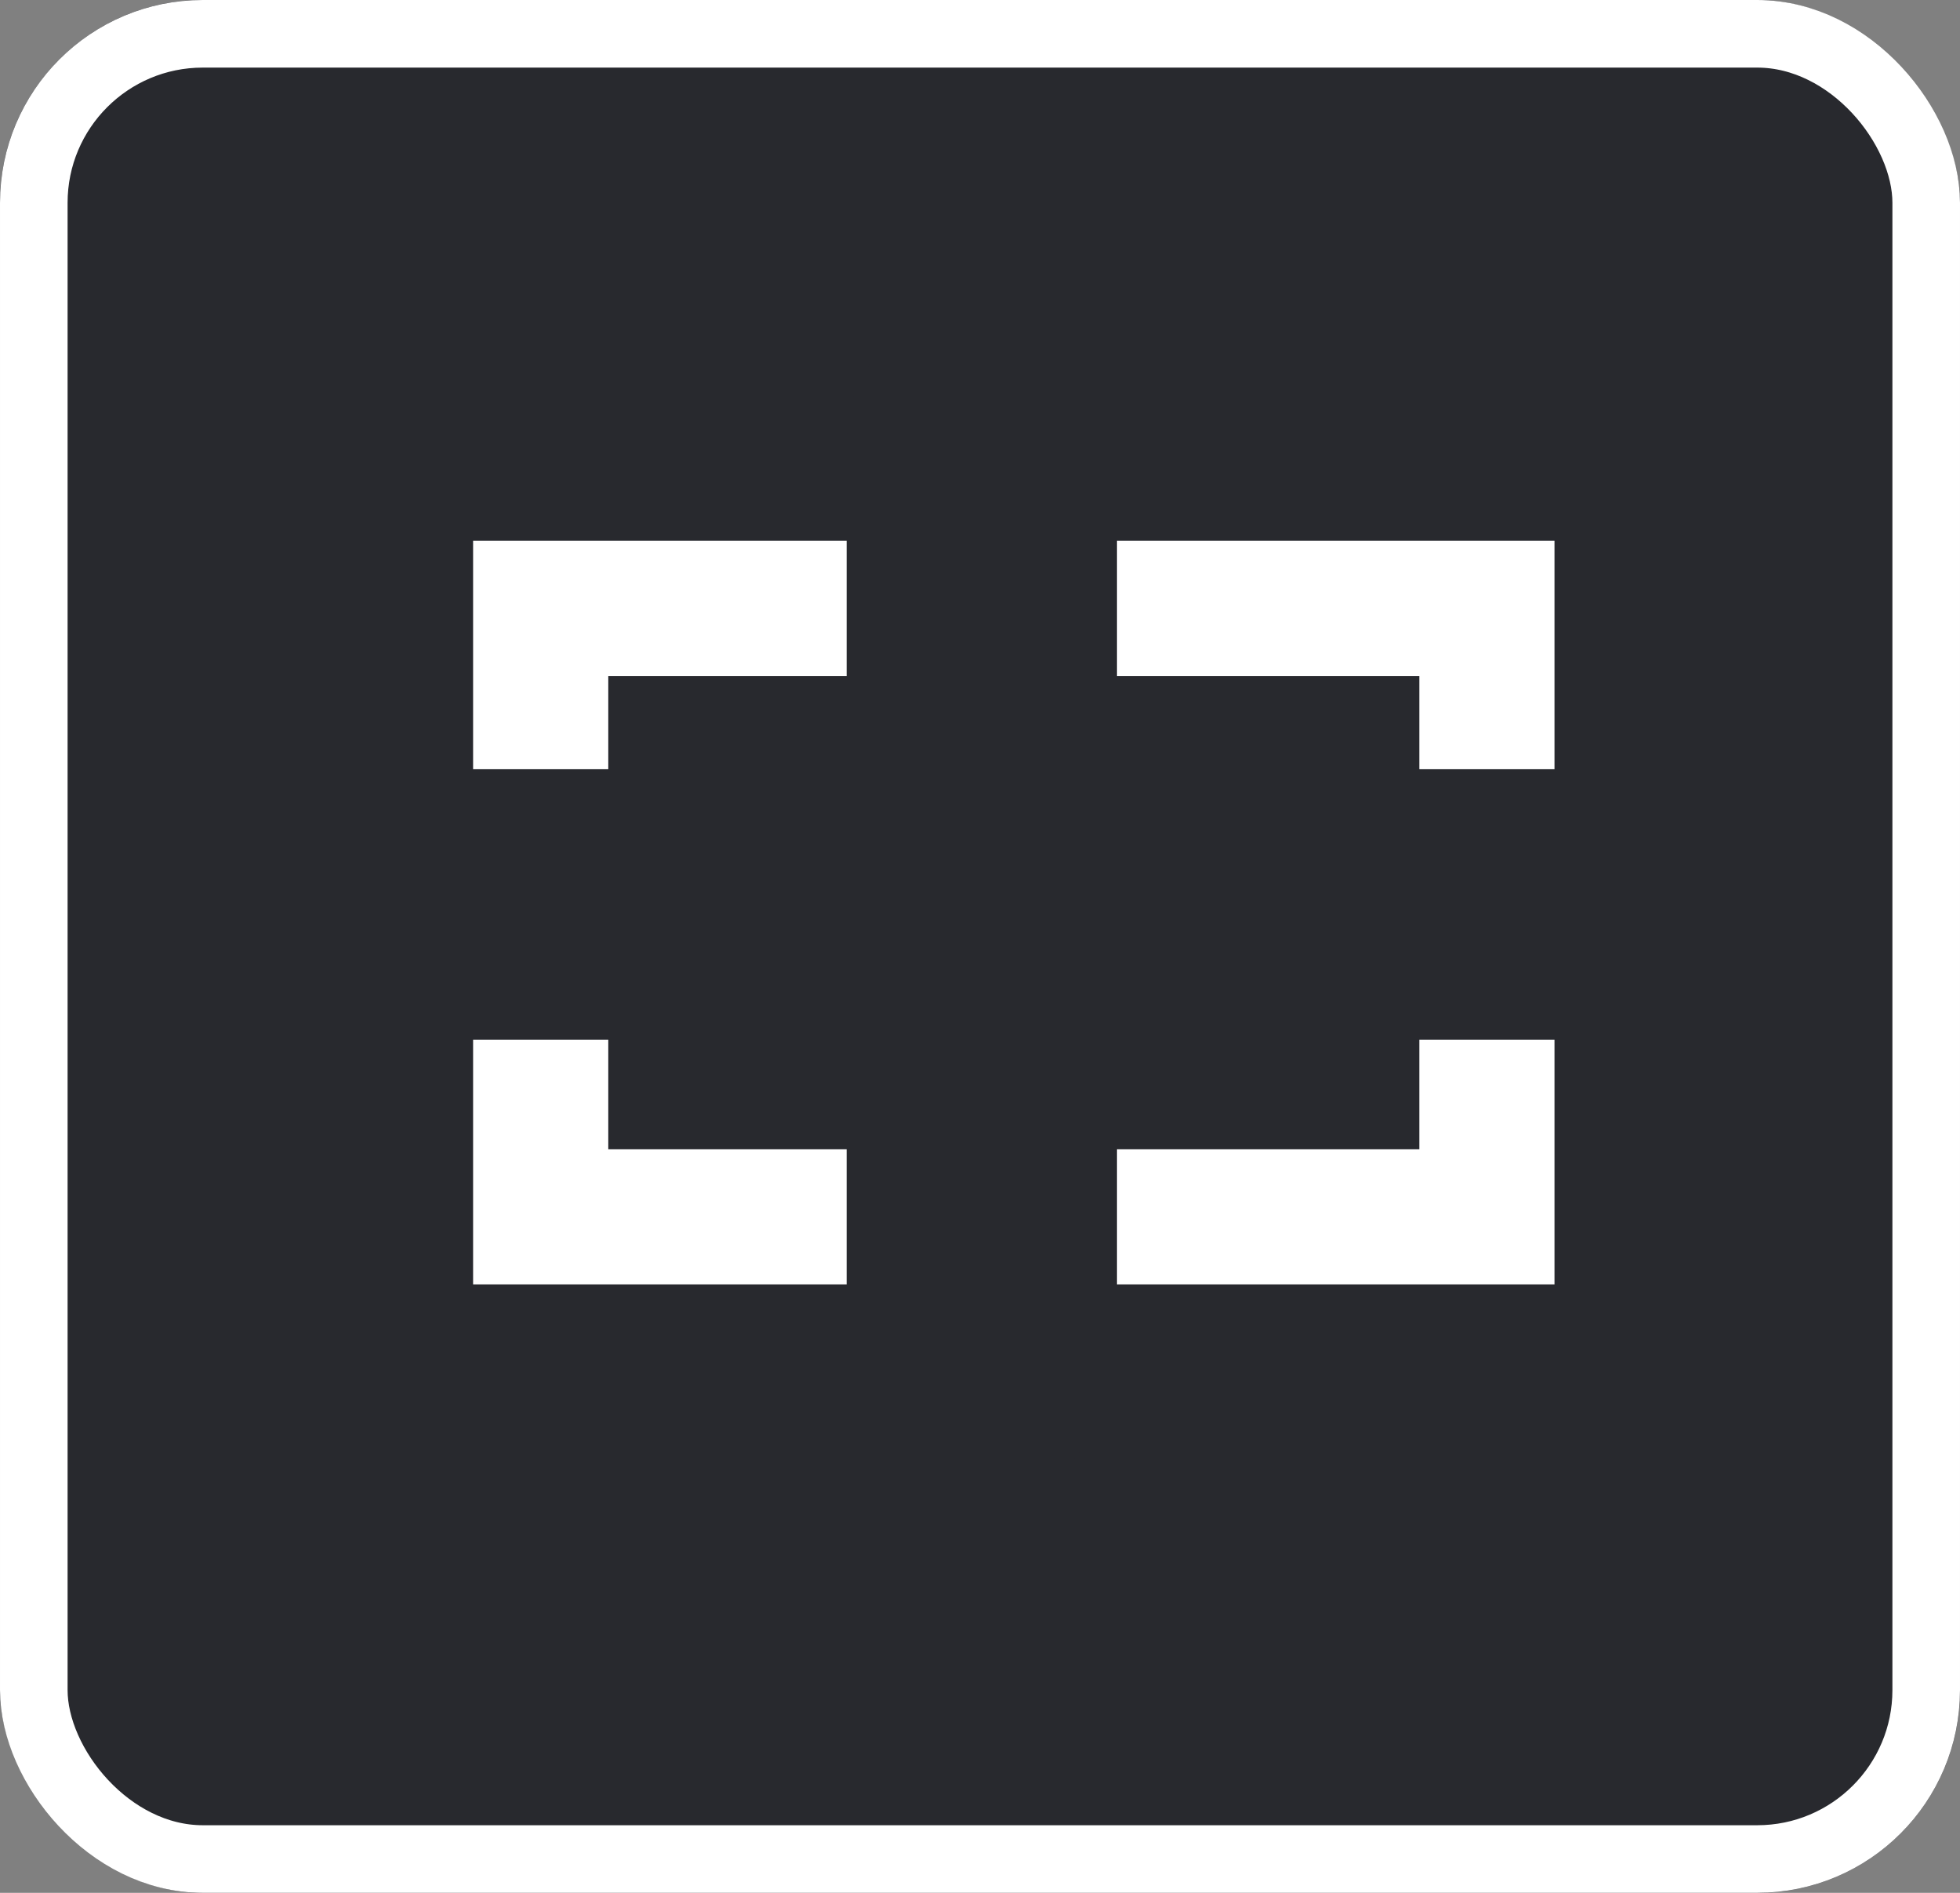 <svg xmlns="http://www.w3.org/2000/svg" width="29" height="28" viewBox="0 0 29 28">
  <rect x="0" y="0" width="29" height="28" fill="#808080" stroke="none"/>
  <g id="Group_99" data-name="Group 99" transform="translate(-1950 -478)">
    <g id="Rectangle_230" data-name="Rectangle 230" transform="translate(1950 478)" fill="#28292e" stroke="#fff" stroke-width="1">
      <rect width="29" height="28" rx="3" stroke="none"/>
      <rect x="0.5" y="0.5" width="28" height="27" rx="2.5" fill="none"/>
    </g>
    <g id="Group_22" data-name="Group 22" transform="translate(481 -69)">
      <g id="Group_20" data-name="Group 20" transform="translate(1473.5 555.007)">
        <g id="Rectangle_30" data-name="Rectangle 30" transform="translate(2.5 -0.007)" fill="none" stroke="#fff" stroke-width="2">
          <rect width="16" height="11" stroke="none"/>
          <rect x="1" y="1" width="14" height="9" fill="none"/>
        </g>
        <line id="Line_11" data-name="Line 11" x2="20.054" transform="translate(0 5.372)" fill="none" stroke="#28292e" stroke-linecap="round" stroke-width="4"/>
      </g>
      <line id="Line_63" data-name="Line 63" y2="13.608" transform="translate(1483.527 553.5)" fill="none" stroke="#28292e" stroke-linecap="round" stroke-width="4"/>
    </g>
  </g>
</svg>
